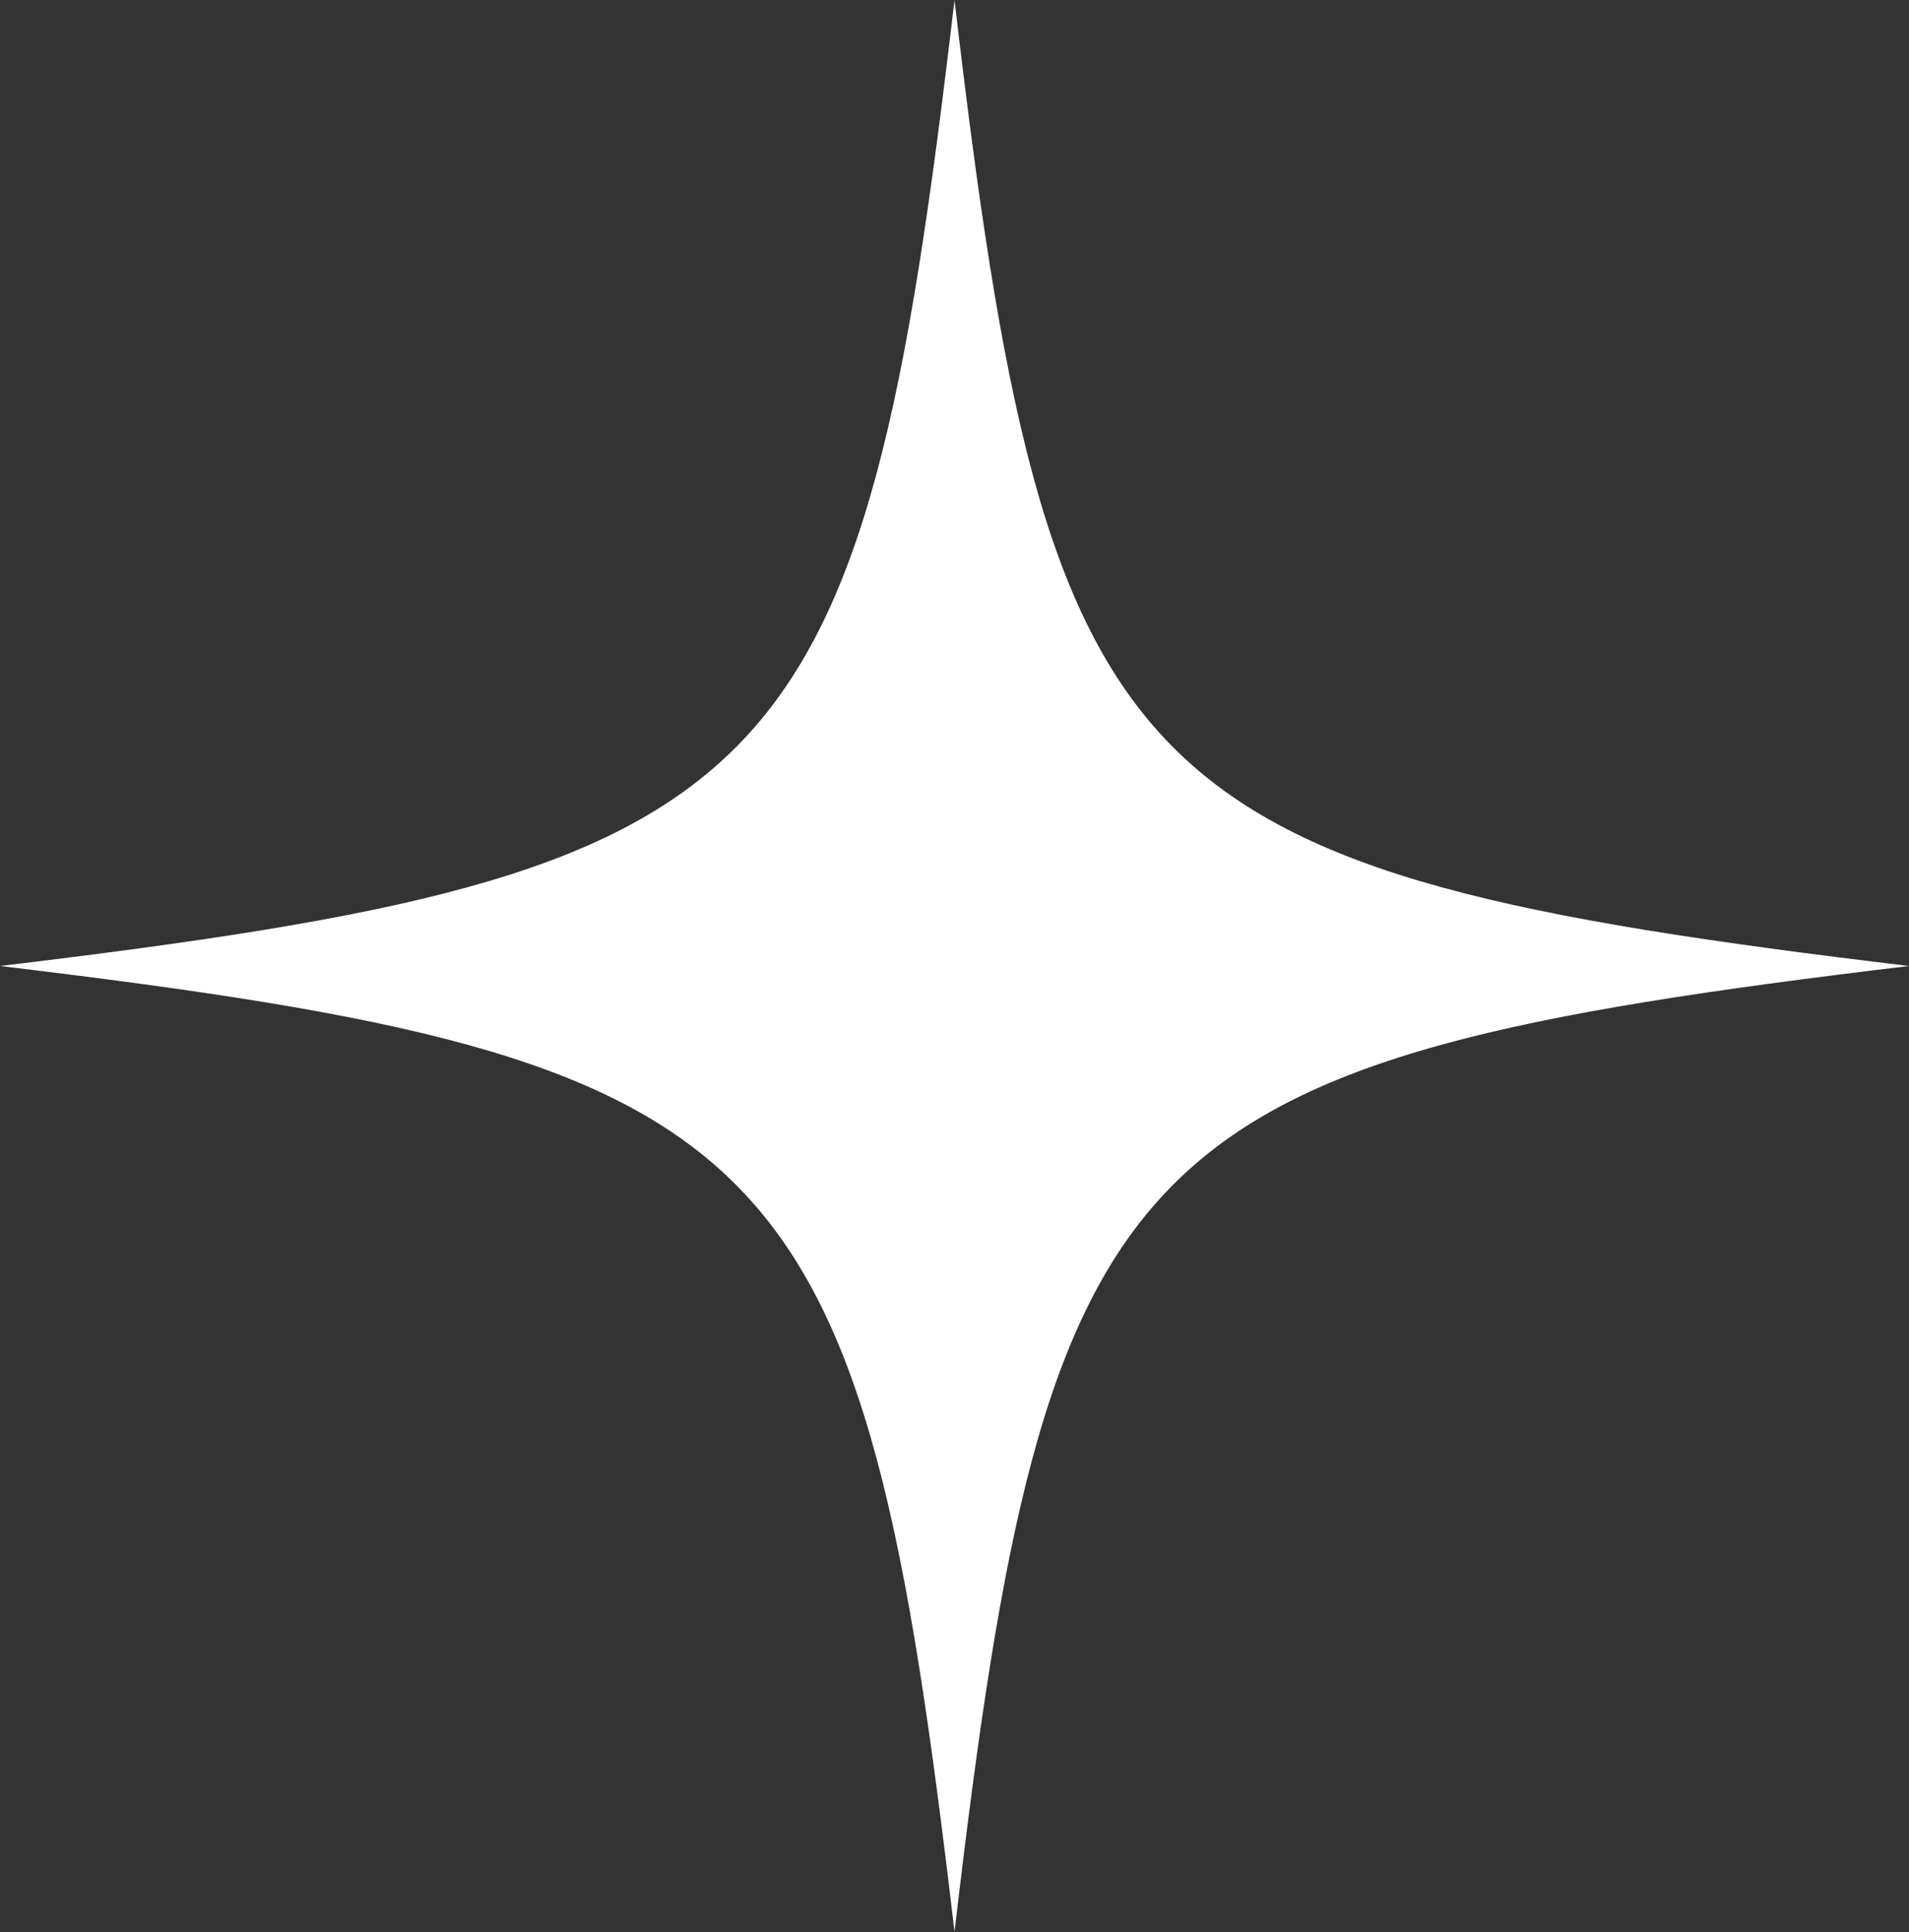 <svg width="83" height="84" xmlns="http://www.w3.org/2000/svg" xmlns:xlink="http://www.w3.org/1999/xlink" xml:space="preserve" overflow="hidden"><rect width="100%" height="100%" fill="#333333" stroke="none"/><defs><clipPath id="clip0"><rect x="146" y="448" width="83" height="84"/></clipPath></defs><g clip-path="url(#clip0)" transform="translate(-146 -448)"><path d="M41.5 0C37.455 34.176 34.176 37.455 0 41.5 0.071 41.508 0.141 41.517 0.212 41.525L0.212 41.526 0.213 41.525C34.189 45.559 37.464 48.895 41.5 83 45.545 48.824 48.824 45.545 83 41.5 48.824 37.455 45.545 34.176 41.5 0Z" fill="#FFFFFF" transform="matrix(1 0 0 1.012 146 448)"/></g></svg>